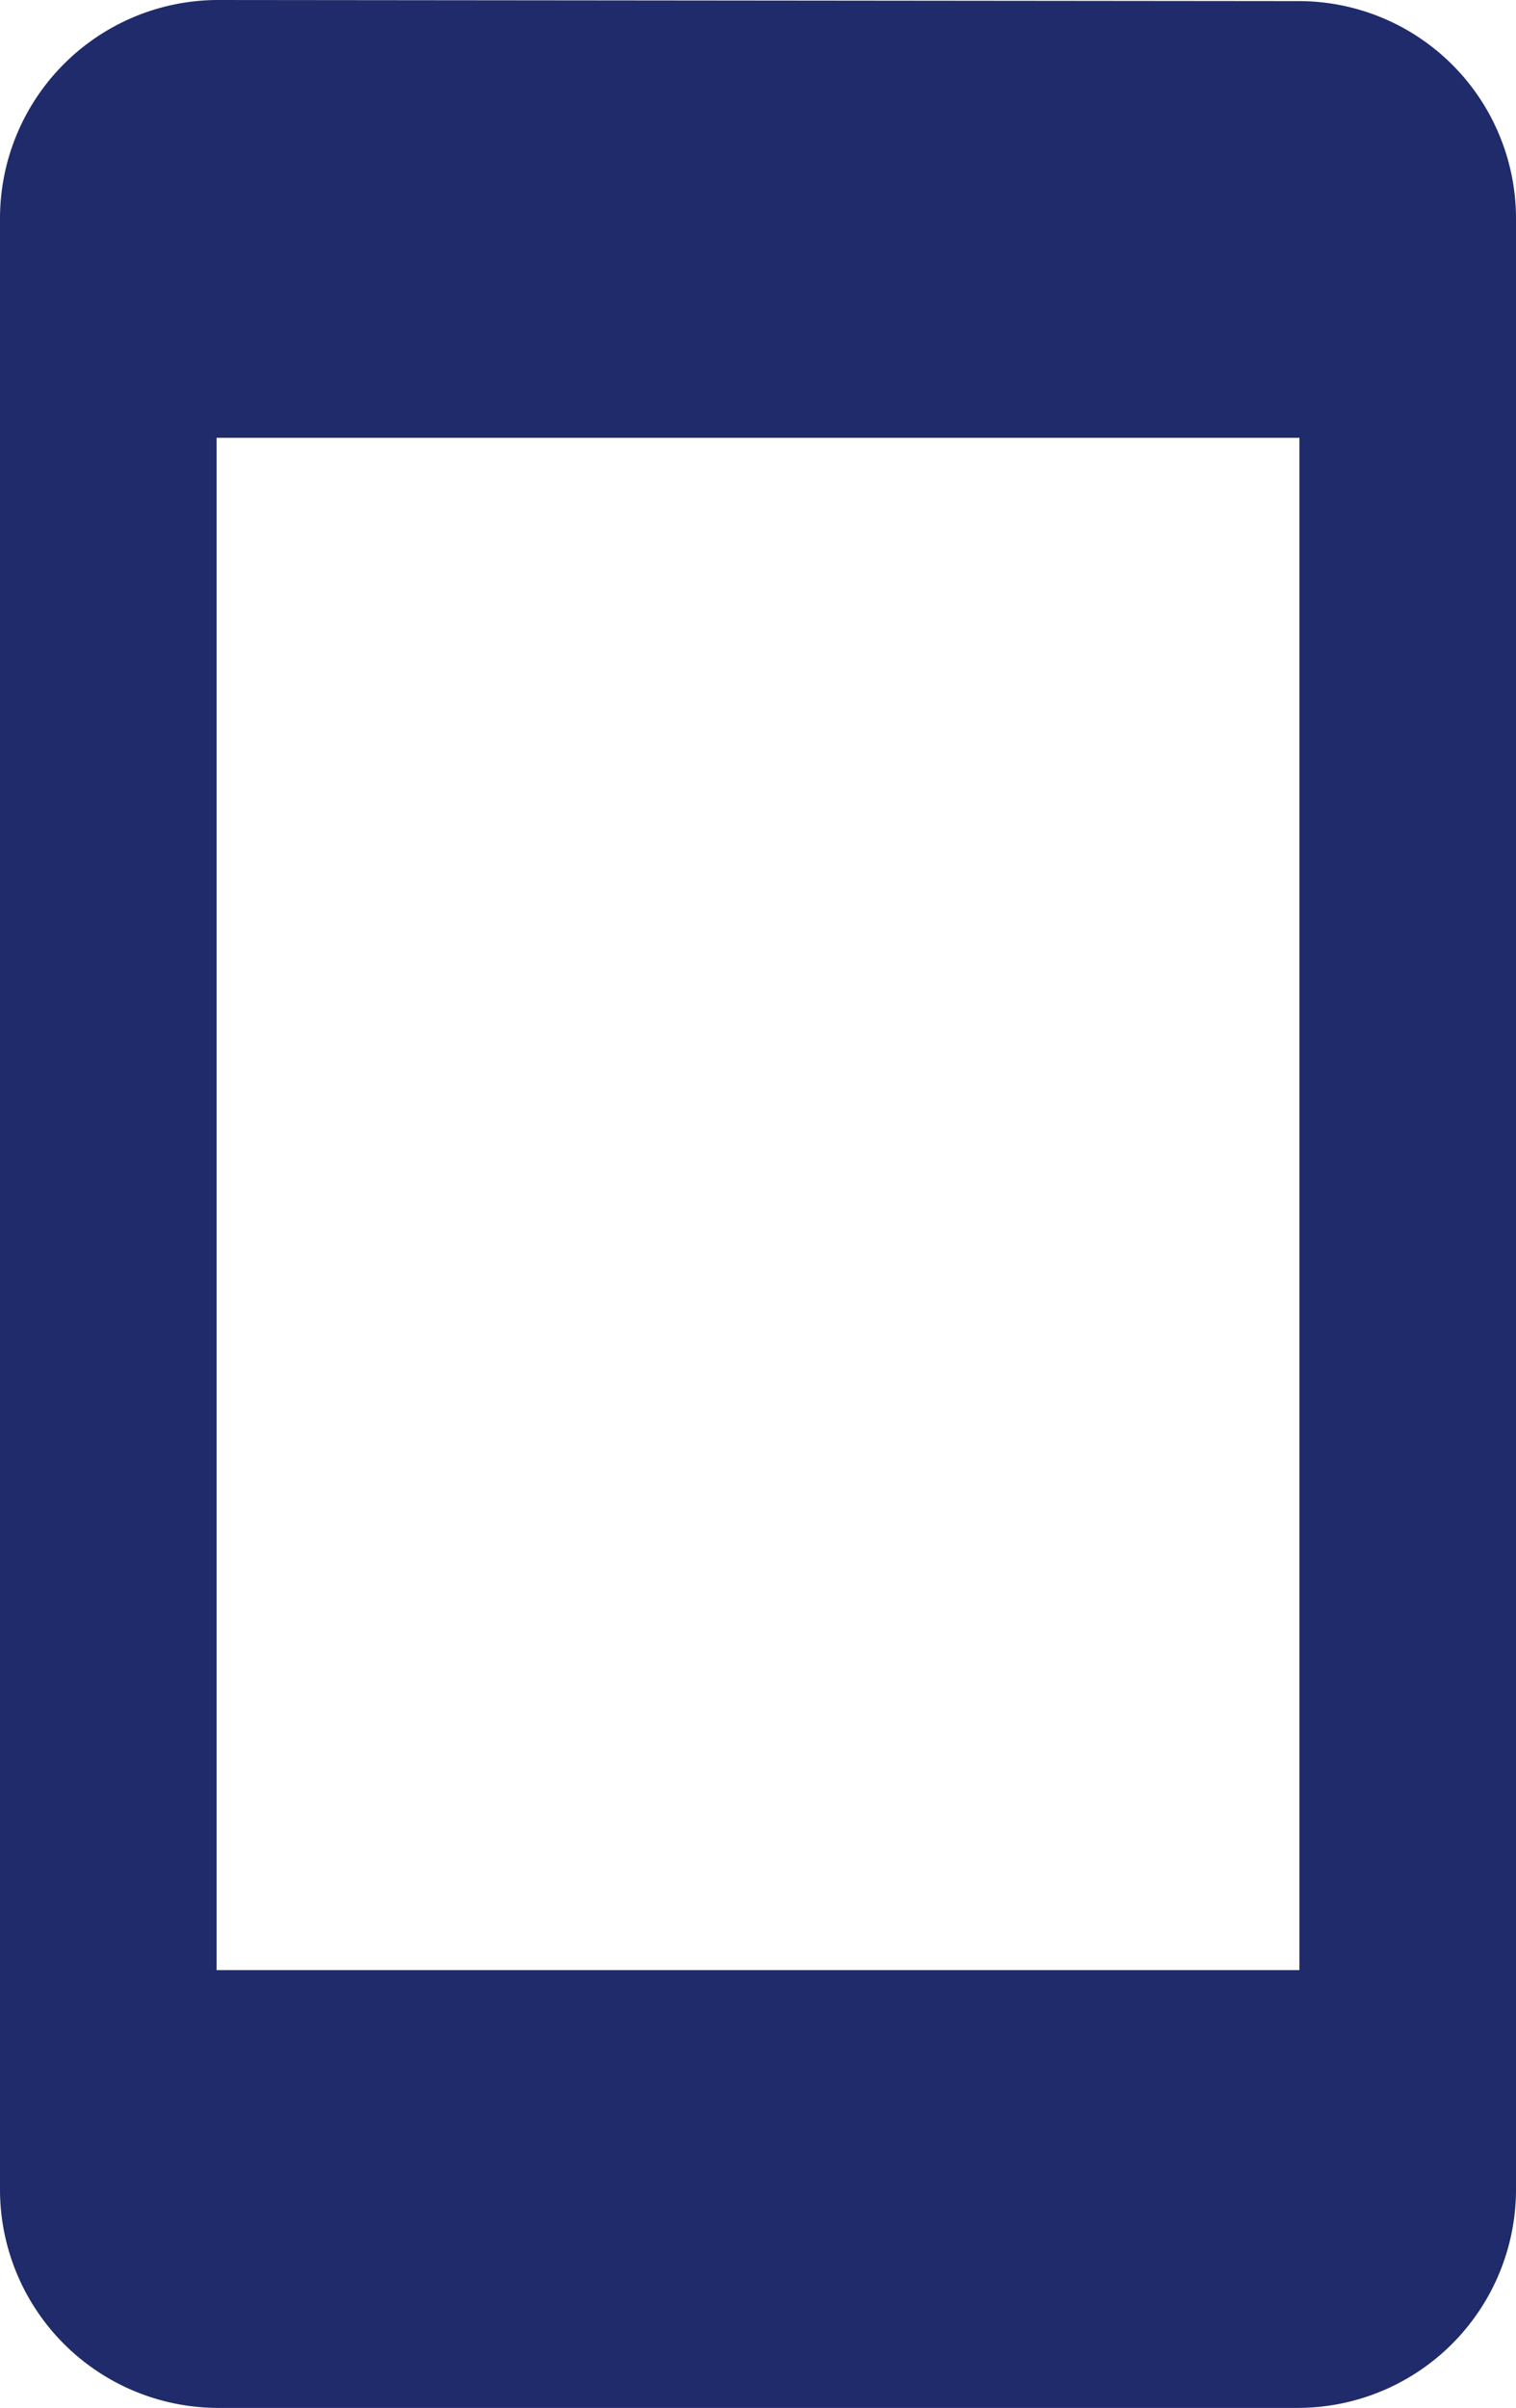 <svg xmlns="http://www.w3.org/2000/svg" width="27.675" height="43.935" viewBox="0 0 27.675 43.935">
  <path id="Path_31" data-name="Path 31" d="M28.721,1.02,8.954,1A3.986,3.986,0,0,0,5,4.994V40.941a3.986,3.986,0,0,0,3.954,3.994H28.721a3.986,3.986,0,0,0,3.954-3.994V4.994A3.968,3.968,0,0,0,28.721,1.02Zm0,35.927H8.954V8.988H28.721Z" transform="translate(-5 -1)" fill="#1f2b6a"/>
</svg>
